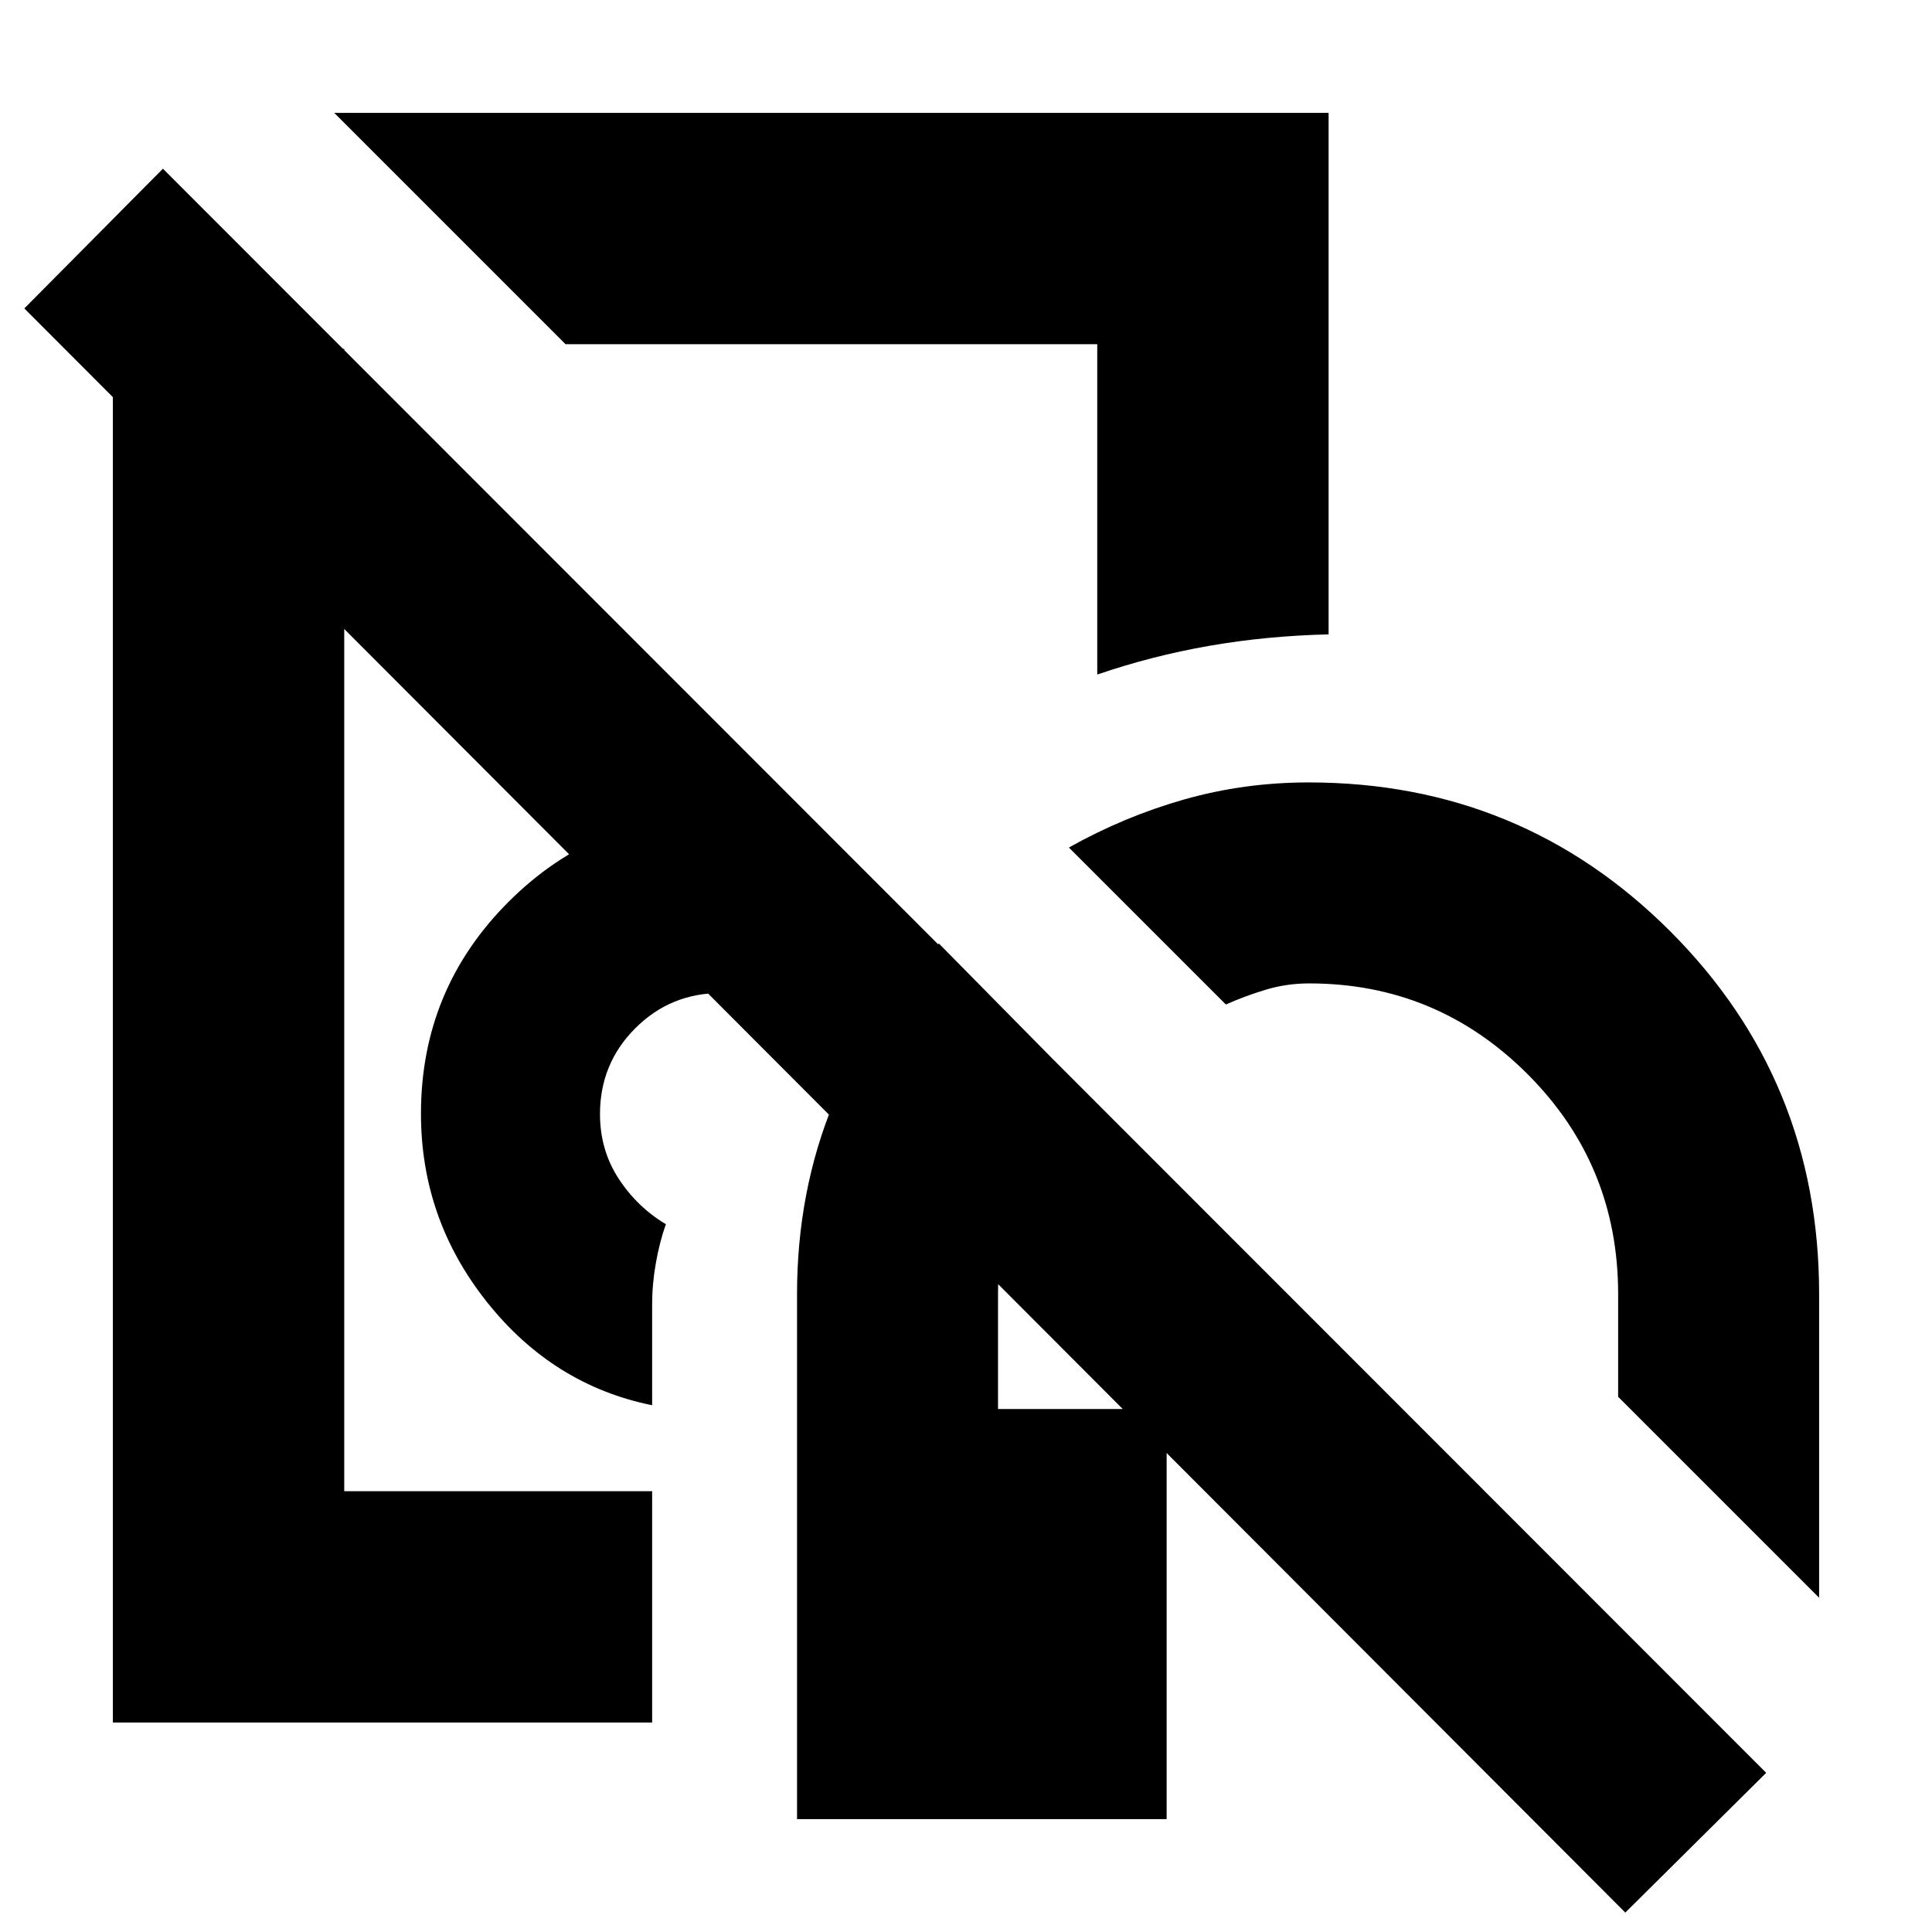 <svg xmlns="http://www.w3.org/2000/svg" height="20" viewBox="0 -960 960 960" width="20"><path d="M263.305-555.521ZM396.043-56.087v-260.872q0-51.149 18.261-95.334t52.218-78.881l69.913 70.914q-18.695 20-29.608 46.32-10.914 26.32-10.914 56.941v57.13h83.783v203.783H396.043Zm-339.957-48v-682.565h114.958v567.608h152.999v114.957H56.086Zm553.046-356.782-78.001-78.001q27.431-15.391 57.233-23.869 29.802-8.478 61.897-8.478 105.696 0 179.674 73.978 73.978 73.979 73.978 180.24v150.912l-99.87-99.87v-51.042q0-64.312-45.065-109.33t-108.434-45.018q-11.291 0-21.678 3.152t-19.734 7.326ZM324.043-261.74q-49.172-9.977-82.02-51.207-32.849-41.229-32.849-93.657 0-61.849 43.623-105.383t105.333-43.534q15.391 0 29.783 5.652 14.391 5.652 23.087 10.652-15.87 15.869-28.375 34.076Q370.12-486.935 360.968-467q-.642 0-1.374.217-.732.218-1.464.218-25 0-42.5 17.541t-17.5 42.6q0 17.842 9.218 32.003 9.217 14.16 23.522 22.725-3.131 8.826-4.979 19.294-1.848 10.468-1.848 20.576v50.086Zm-42.998-527.216L166.087-903.913h494.087v259.131q-30.872.731-59.386 5.71-28.514 4.979-55.571 14.246v-164.13H281.045ZM444-691.478ZM807.609-9.652 12.087-806.74l68.87-69.435L877.609-79.087l-70 69.435Z"/></svg>